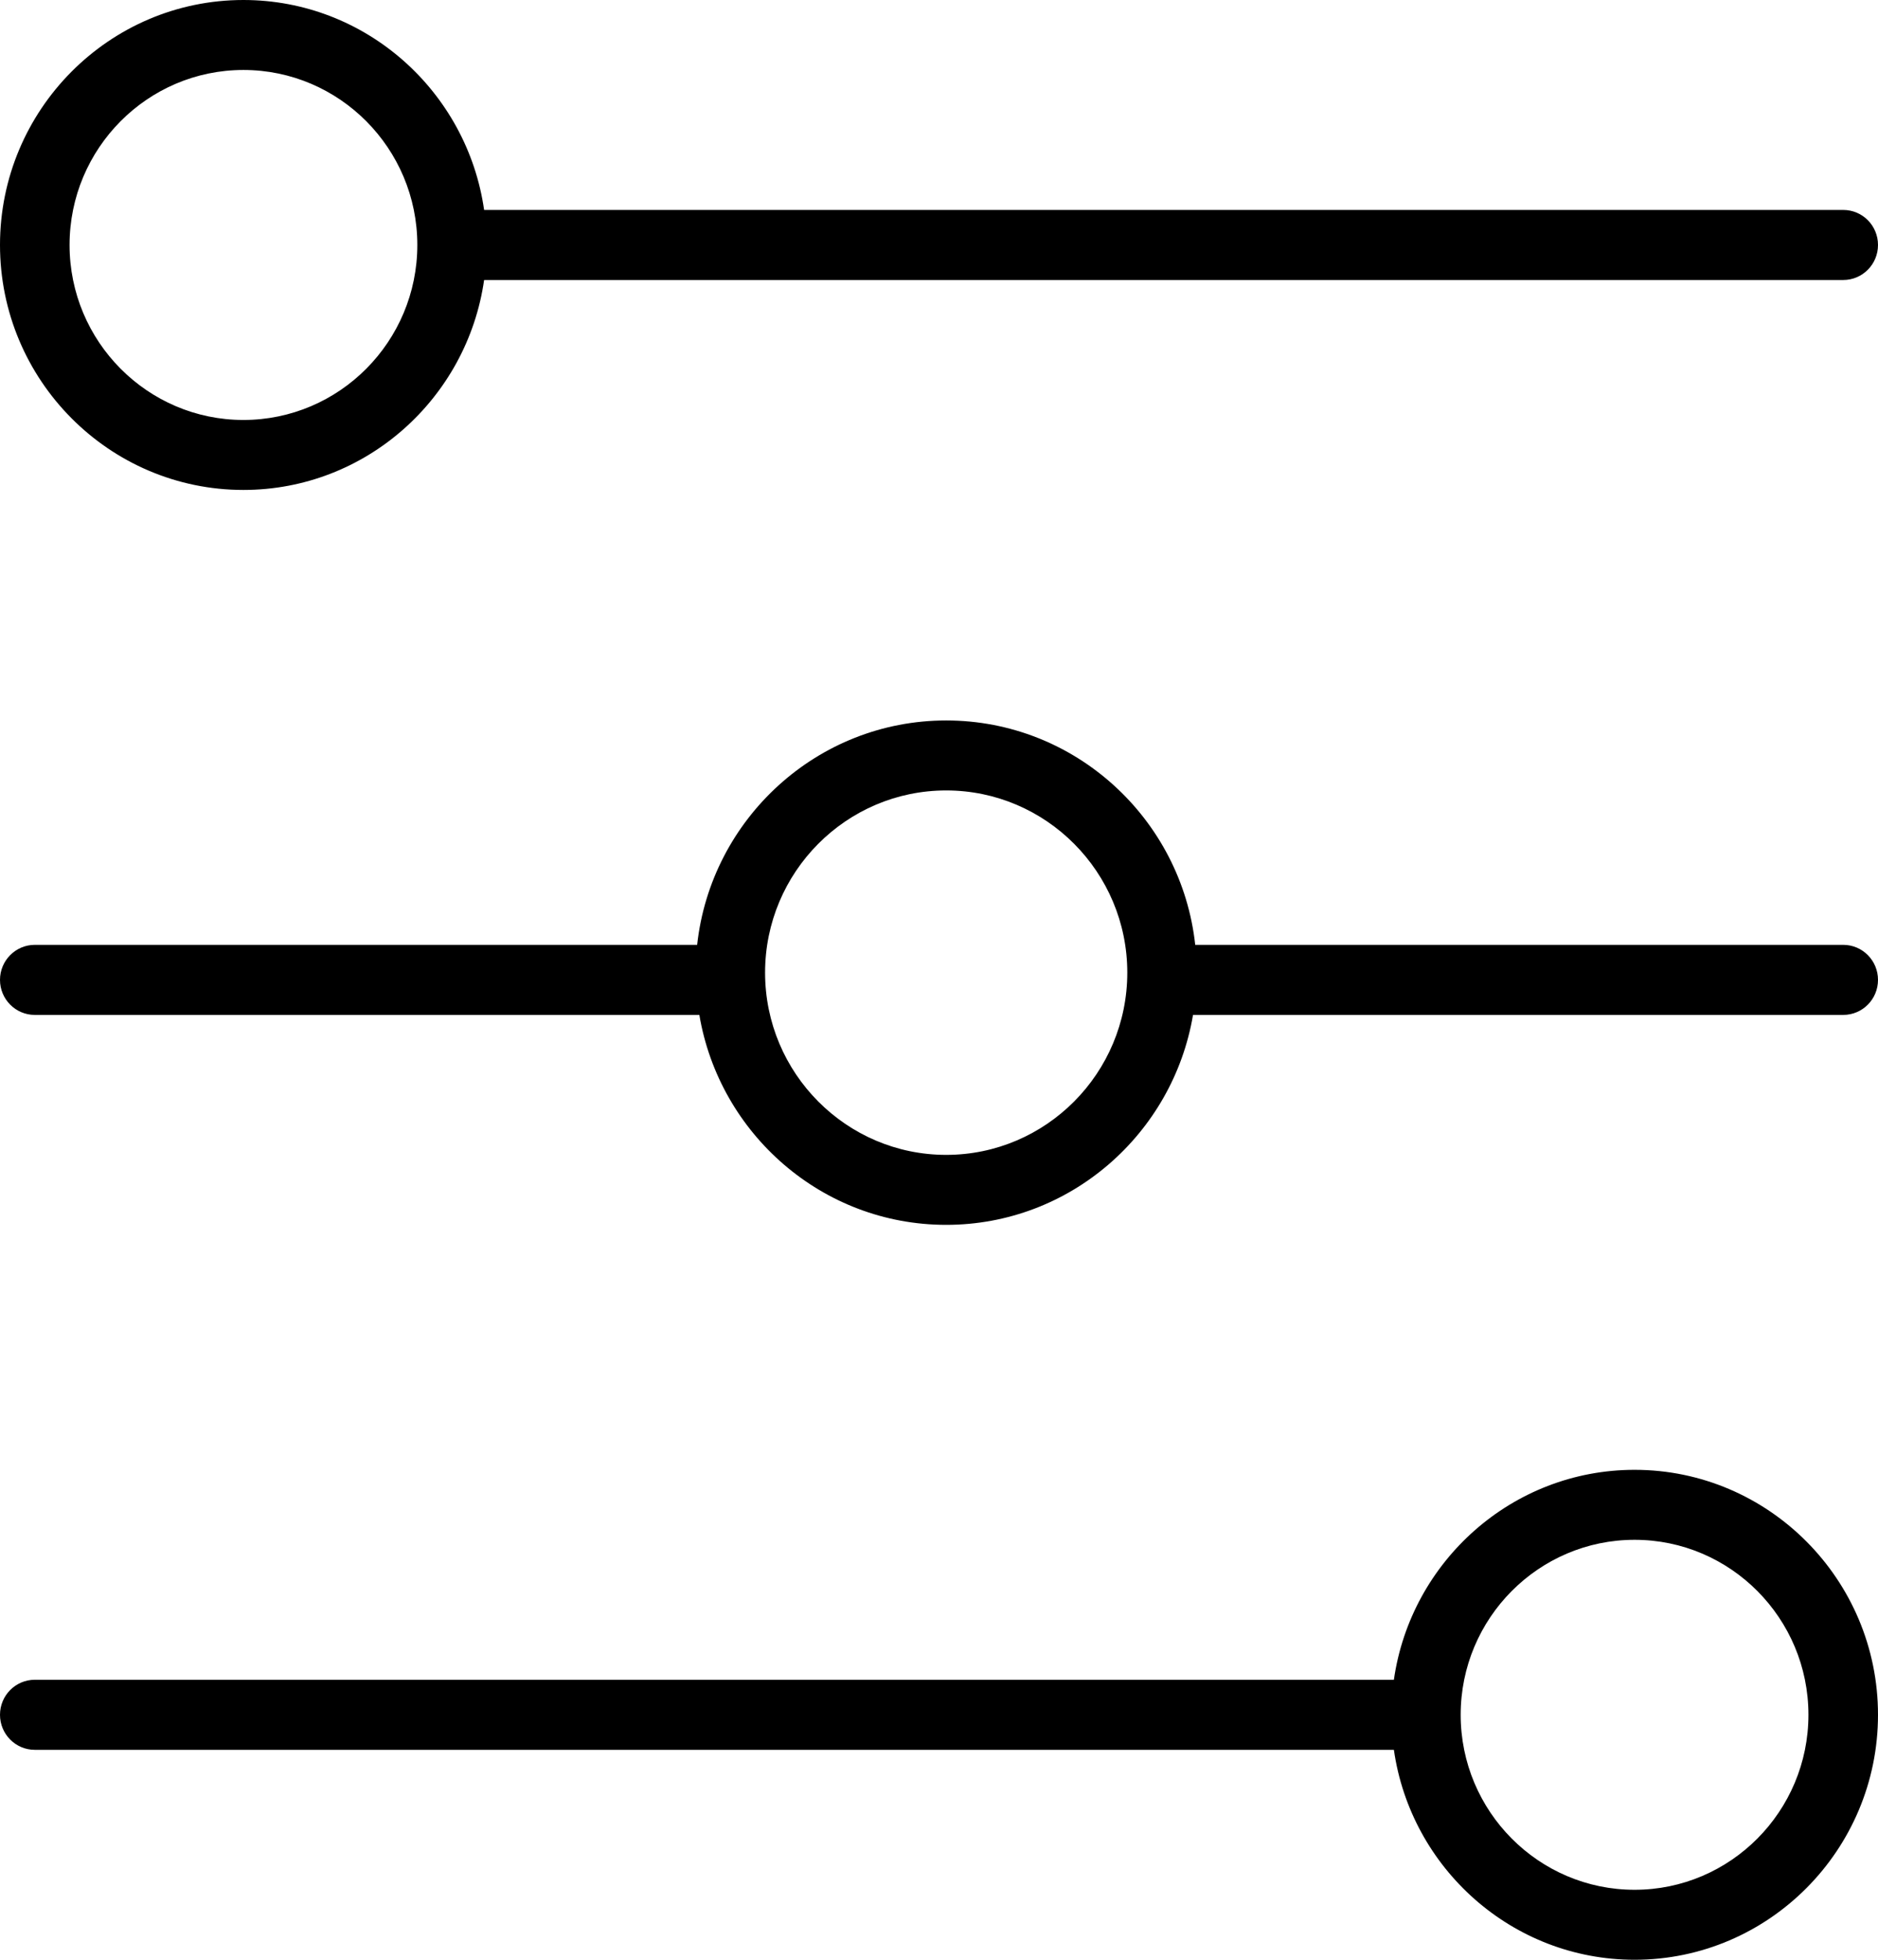 <?xml version="1.0" encoding="UTF-8"?>
<svg width="23px" height="24px" viewBox="0 0 23 24" version="1.1" xmlns="http://www.w3.org/2000/svg" xmlns:xlink="http://www.w3.org/1999/xlink">
    <!-- Generator: Sketch 45 (43475) - http://www.bohemiancoding.com/sketch -->
    <title>ico_controls</title>
    <desc>Created with Sketch.</desc>
    <defs></defs>
    <g id="Pages" stroke="none" stroke-width="1" fill="none" fill-rule="evenodd">
        <g id="channel-320" transform="translate(-277, -40)" fill-rule="nonzero" fill="#000000">
            <g id="Logo">
                <g id="btn_pult" transform="translate(256, 20)">
                    <path d="M43.574,31.571 L35.638,31.571 C35.47,30.028 34.167,28.823 32.588,28.823 C31.01,28.823 29.707,30.028 29.538,31.571 L21.426,31.571 C21.191,31.571 21,31.763 21,32 C21,32.237 21.191,32.429 21.426,32.429 L29.565,32.429 C29.811,33.886 31.071,35 32.588,35 C34.105,35 35.365,33.886 35.611,32.429 L43.574,32.429 C43.81,32.429 44,32.237 44,32 C44,31.763 43.81,31.571 43.574,31.571 Z M32.588,34.143 C31.365,34.143 30.37,33.142 30.37,31.911 C30.37,30.681 31.365,29.68 32.588,29.68 C33.811,29.68 34.806,30.681 34.806,31.911 C34.806,33.142 33.811,34.143 32.588,34.143 Z M41.019,38 C39.52,38 38.279,39.12 38.071,40.571 L21.426,40.571 C21.191,40.571 21,40.763 21,41 C21,41.237 21.191,41.429 21.426,41.429 L38.071,41.429 C38.279,42.88 39.52,44 41.019,44 C42.662,44 44,42.654 44,41 C44,39.346 42.662,38 41.019,38 Z M41.019,43.143 C39.844,43.143 38.889,42.182 38.889,41 C38.889,39.818 39.844,38.857 41.019,38.857 C42.193,38.857 43.148,39.818 43.148,41 C43.148,42.182 42.193,43.143 41.019,43.143 Z M23.981,26 C25.48,26 26.721,24.88 26.929,23.429 L43.574,23.429 C43.81,23.429 44,23.237 44,23 C44,22.763 43.81,22.571 43.574,22.571 L26.929,22.571 C26.721,21.12 25.48,20 23.981,20 C22.337,20 21,21.346 21,23 C21,24.654 22.337,26 23.981,26 Z M23.981,20.857 C25.156,20.857 26.111,21.818 26.111,23 C26.111,24.182 25.156,25.143 23.981,25.143 C22.807,25.143 21.852,24.182 21.852,23 C21.852,21.818 22.807,20.857 23.981,20.857 Z" id="ico_controls"></path>
                </g>
            </g>
        </g>
    </g>
</svg>